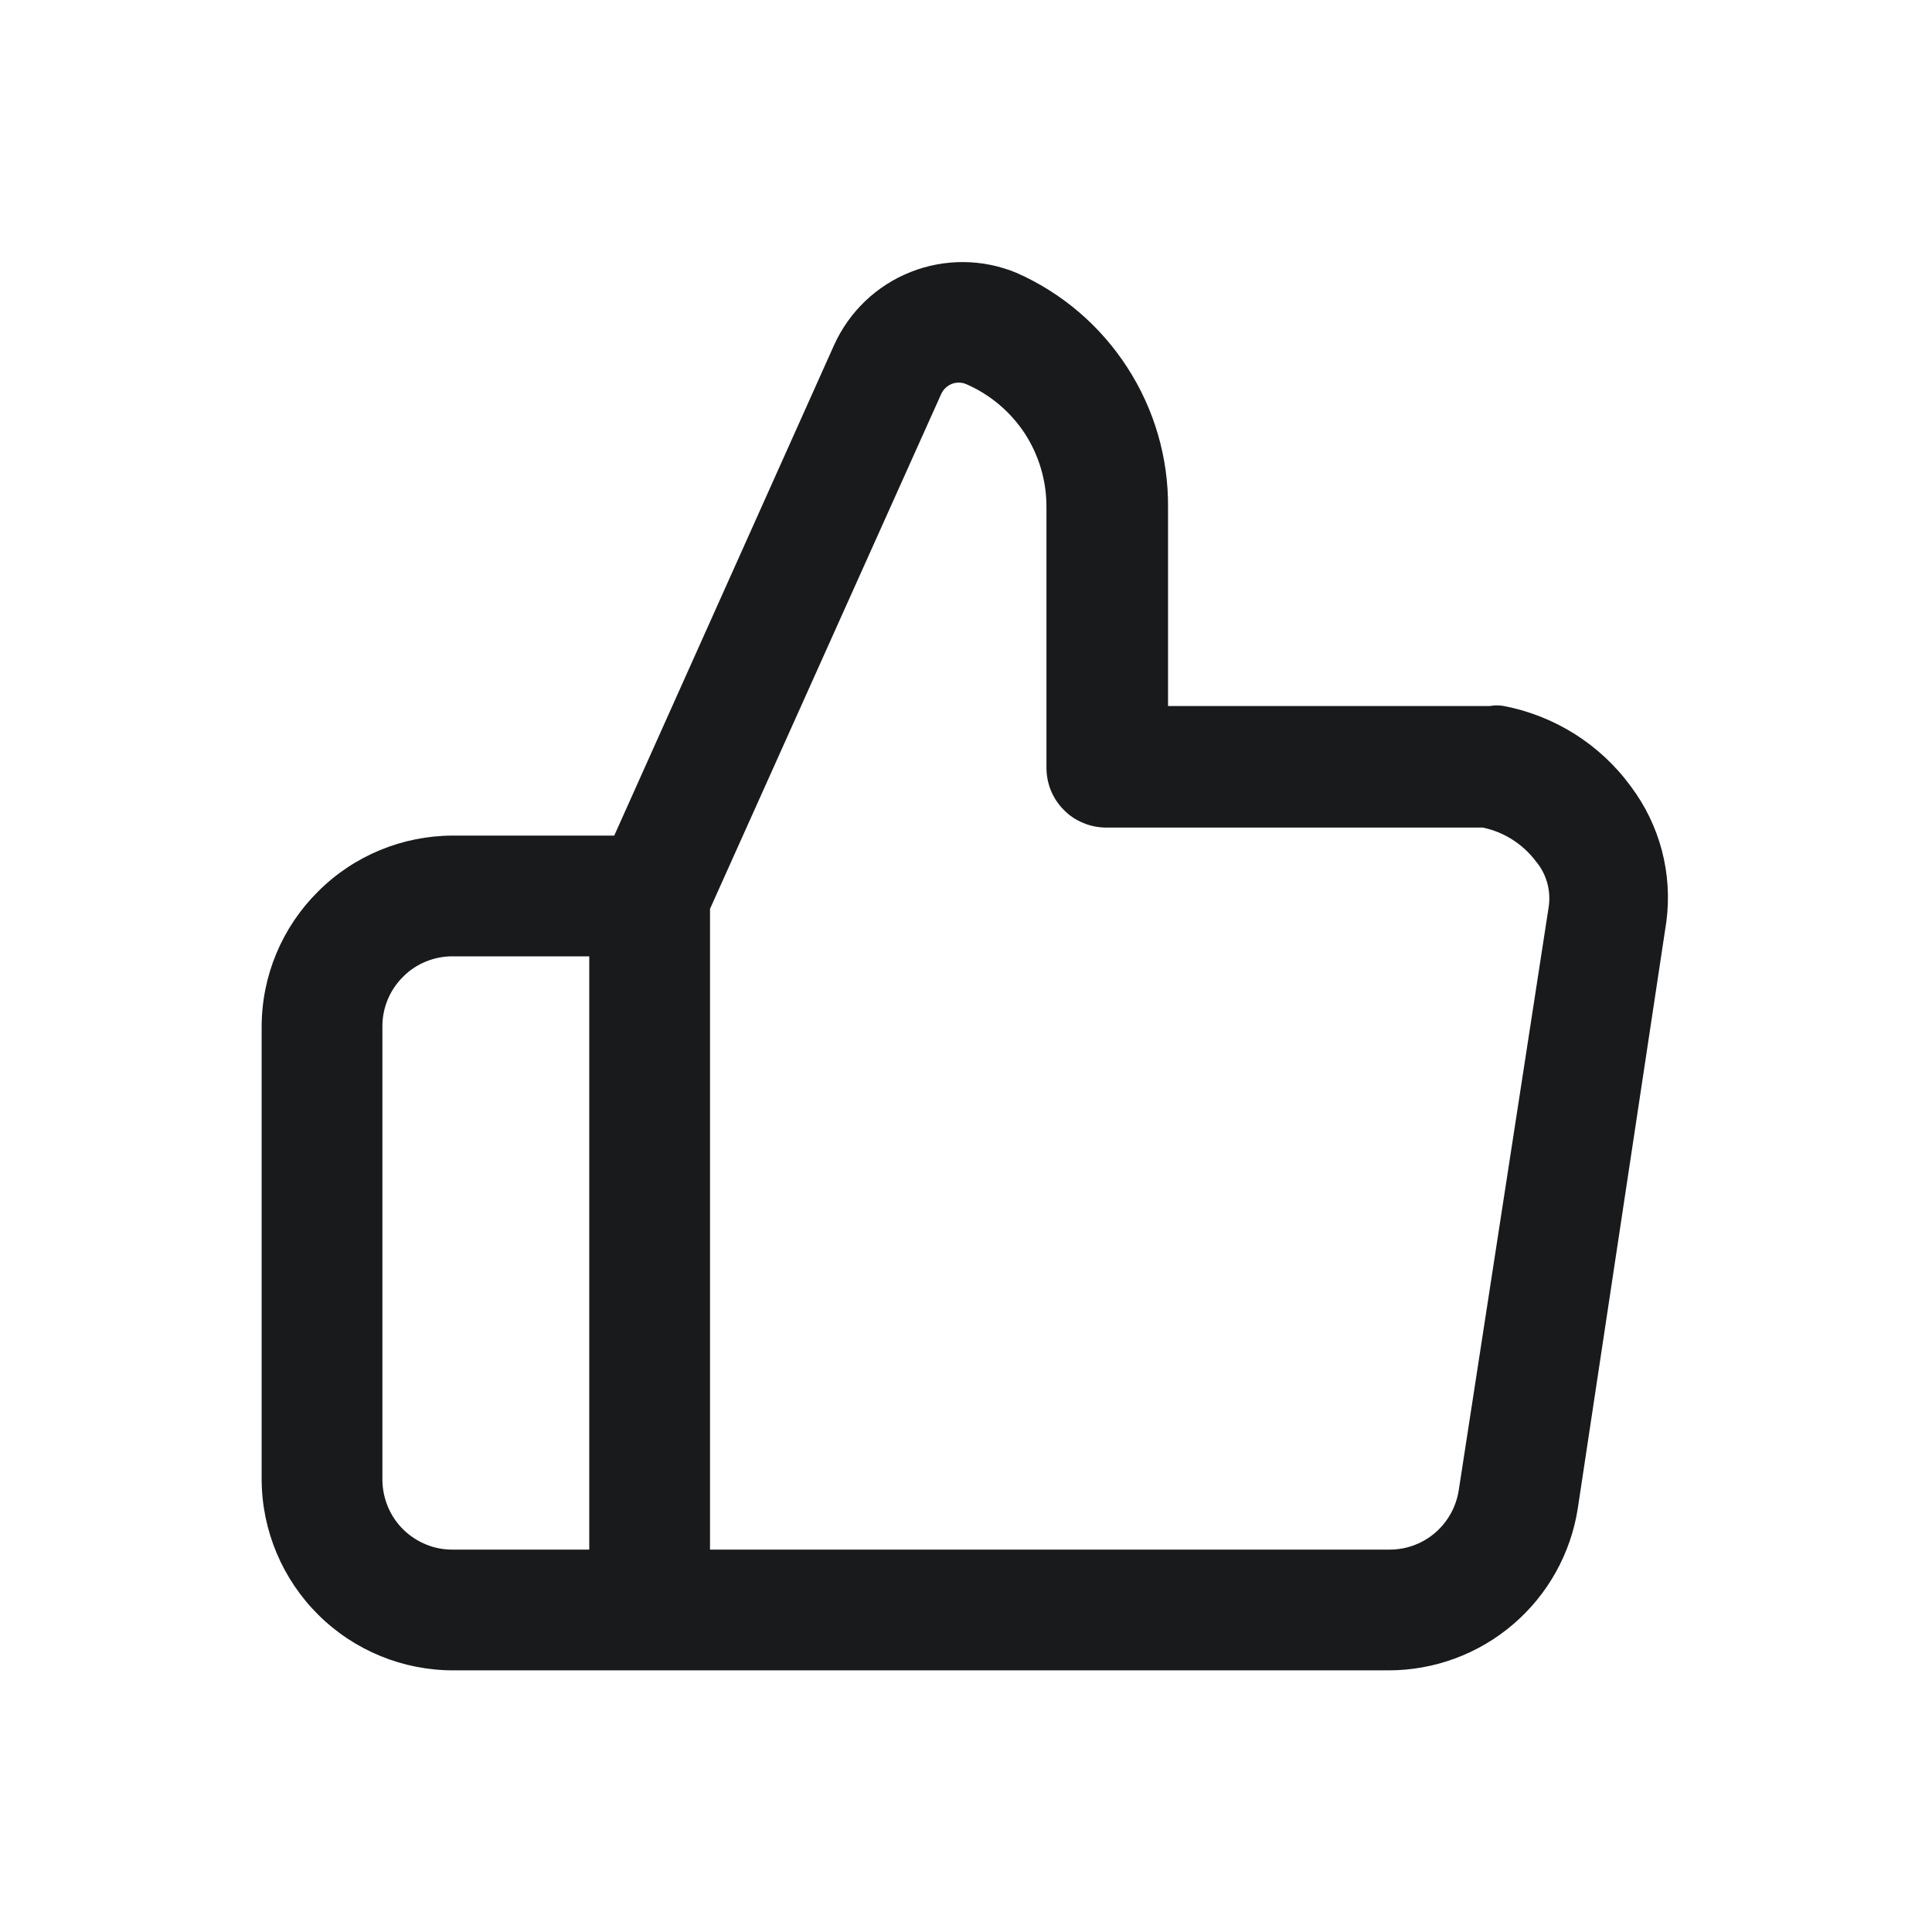 <svg width="14" height="14" viewBox="0 0 14 14" fill="none" xmlns="http://www.w3.org/2000/svg">
<path d="M10.062 12.104H3.284C2.918 12.104 2.567 11.96 2.307 11.702C2.047 11.444 1.899 11.094 1.896 10.727V7.438C1.897 7.07 2.044 6.719 2.305 6.46C2.565 6.2 2.917 6.055 3.284 6.055H4.451L6.043 2.503C6.152 2.26 6.351 2.069 6.599 1.971C6.846 1.873 7.122 1.875 7.368 1.978C7.696 2.123 7.974 2.361 8.169 2.663C8.364 2.964 8.467 3.316 8.464 3.675V5.116H10.797C10.83 5.11 10.864 5.11 10.897 5.116C11.267 5.187 11.596 5.395 11.818 5.699C12.029 5.98 12.121 6.332 12.075 6.679L11.433 10.932C11.382 11.258 11.216 11.556 10.964 11.771C10.713 11.986 10.393 12.104 10.062 12.104ZM5.145 11.229H10.062C10.184 11.231 10.302 11.189 10.395 11.111C10.489 11.032 10.55 10.923 10.57 10.803L11.223 6.568C11.231 6.51 11.227 6.451 11.211 6.395C11.195 6.339 11.168 6.287 11.13 6.242C11.035 6.116 10.899 6.029 10.745 5.997H8.021C7.963 5.997 7.905 5.987 7.851 5.964C7.797 5.942 7.748 5.91 7.708 5.868C7.667 5.827 7.635 5.778 7.613 5.723C7.592 5.669 7.582 5.612 7.583 5.553V3.675C7.584 3.485 7.529 3.3 7.426 3.141C7.322 2.983 7.174 2.858 7 2.783C6.966 2.769 6.928 2.769 6.894 2.783C6.86 2.798 6.833 2.825 6.819 2.858L5.145 6.586V11.229ZM3.284 6.93C3.217 6.929 3.15 6.942 3.088 6.967C3.026 6.992 2.969 7.029 2.922 7.077C2.874 7.124 2.836 7.18 2.81 7.242C2.784 7.304 2.771 7.37 2.771 7.438V10.727C2.772 10.794 2.786 10.86 2.812 10.921C2.838 10.983 2.876 11.038 2.924 11.085C2.971 11.131 3.028 11.168 3.09 11.193C3.151 11.218 3.218 11.23 3.284 11.229H4.27V6.93H3.284Z" fill="#191A1C"/>
</svg>
